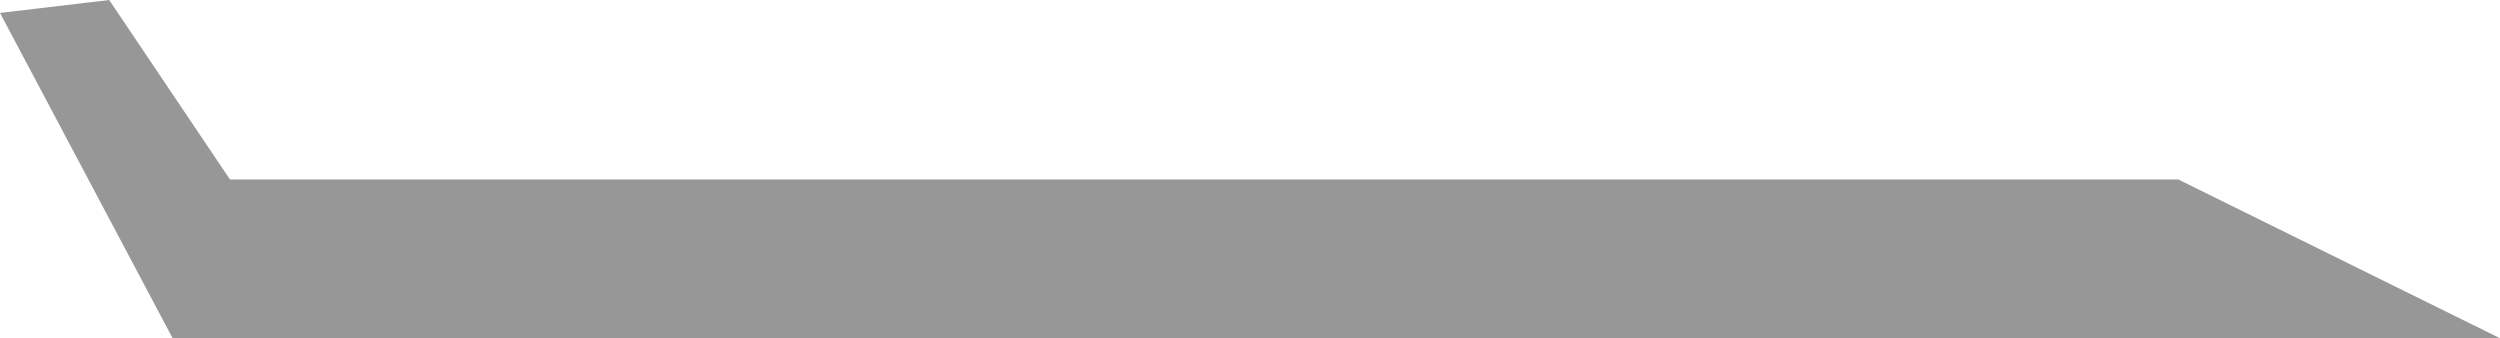 <svg version="1.1" id="图层_1" x="0px" y="0px" width="116.873px" height="15.812px" viewBox="0 0 116.873 15.812" enable-background="new 0 0 116.873 15.812" xml:space="preserve" xmlns="http://www.w3.org/2000/svg" xmlns:xlink="http://www.w3.org/1999/xlink" xmlns:xml="http://www.w3.org/XML/1998/namespace">
  <polygon fill="#979797" points="101.836,8.391 10.752,8.391 5.105,0 0,0.604 8.07,15.812 116.873,15.812 " class="color c1"/>
</svg>